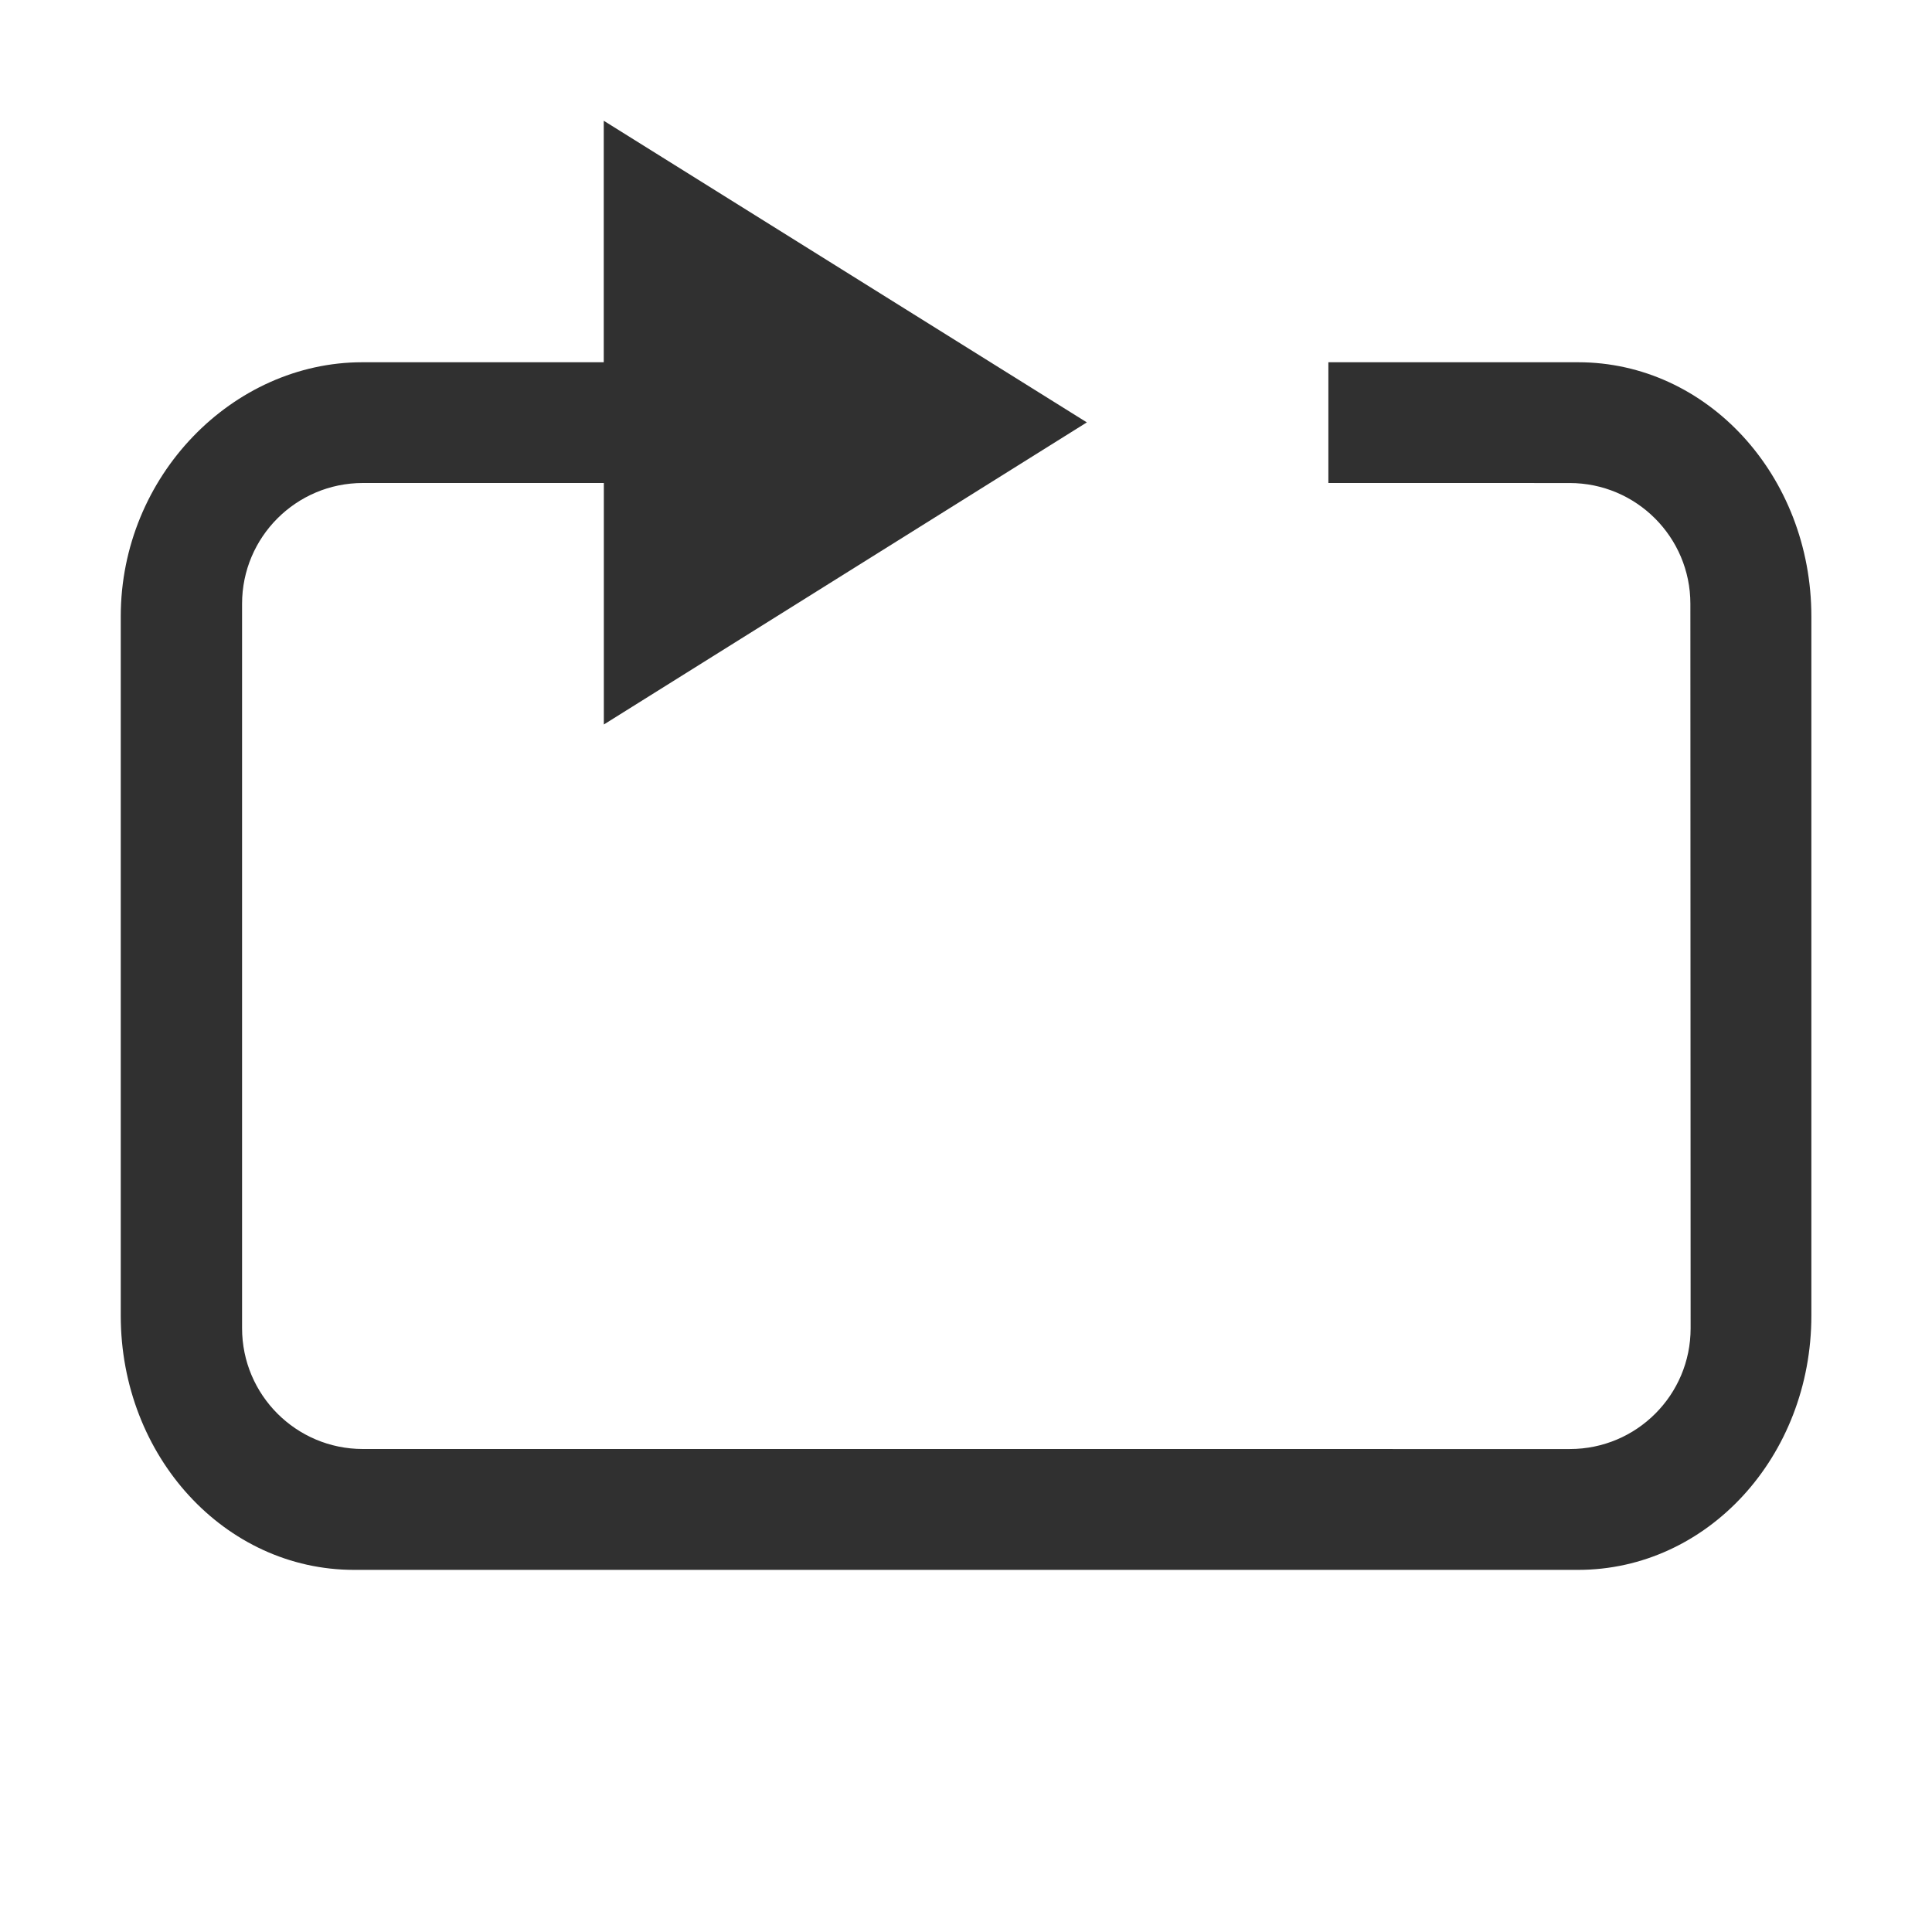 <svg width="16" height="16" enable-background="new" version="1.1" xmlns="http://www.w3.org/2000/svg">
<title>Pop Symbolic Icon Theme</title>
<path d="m5 1v2h-2c-1.07 0-2 0.939-2 2.106v5.789c0 1.166 0.862 2.106 1.932 2.106h10.137c1.07 0 1.932-0.939 1.932-2.106v-5.789c0-1.166-0.862-2.106-1.932-2.106h-2.068v1l1.998 2.442e-4c0.552 0 1 0.448 1 1l2e-3 6c1.35e-4 0.552-0.447 1-1 1h-2.44e-4l-9.996-2.44e-4c-0.552 0-1-0.448-1-1v-6c0-0.552 0.448-1 1-1h1.996v2l4-2.502z" fill="#303030"/>
</svg>
